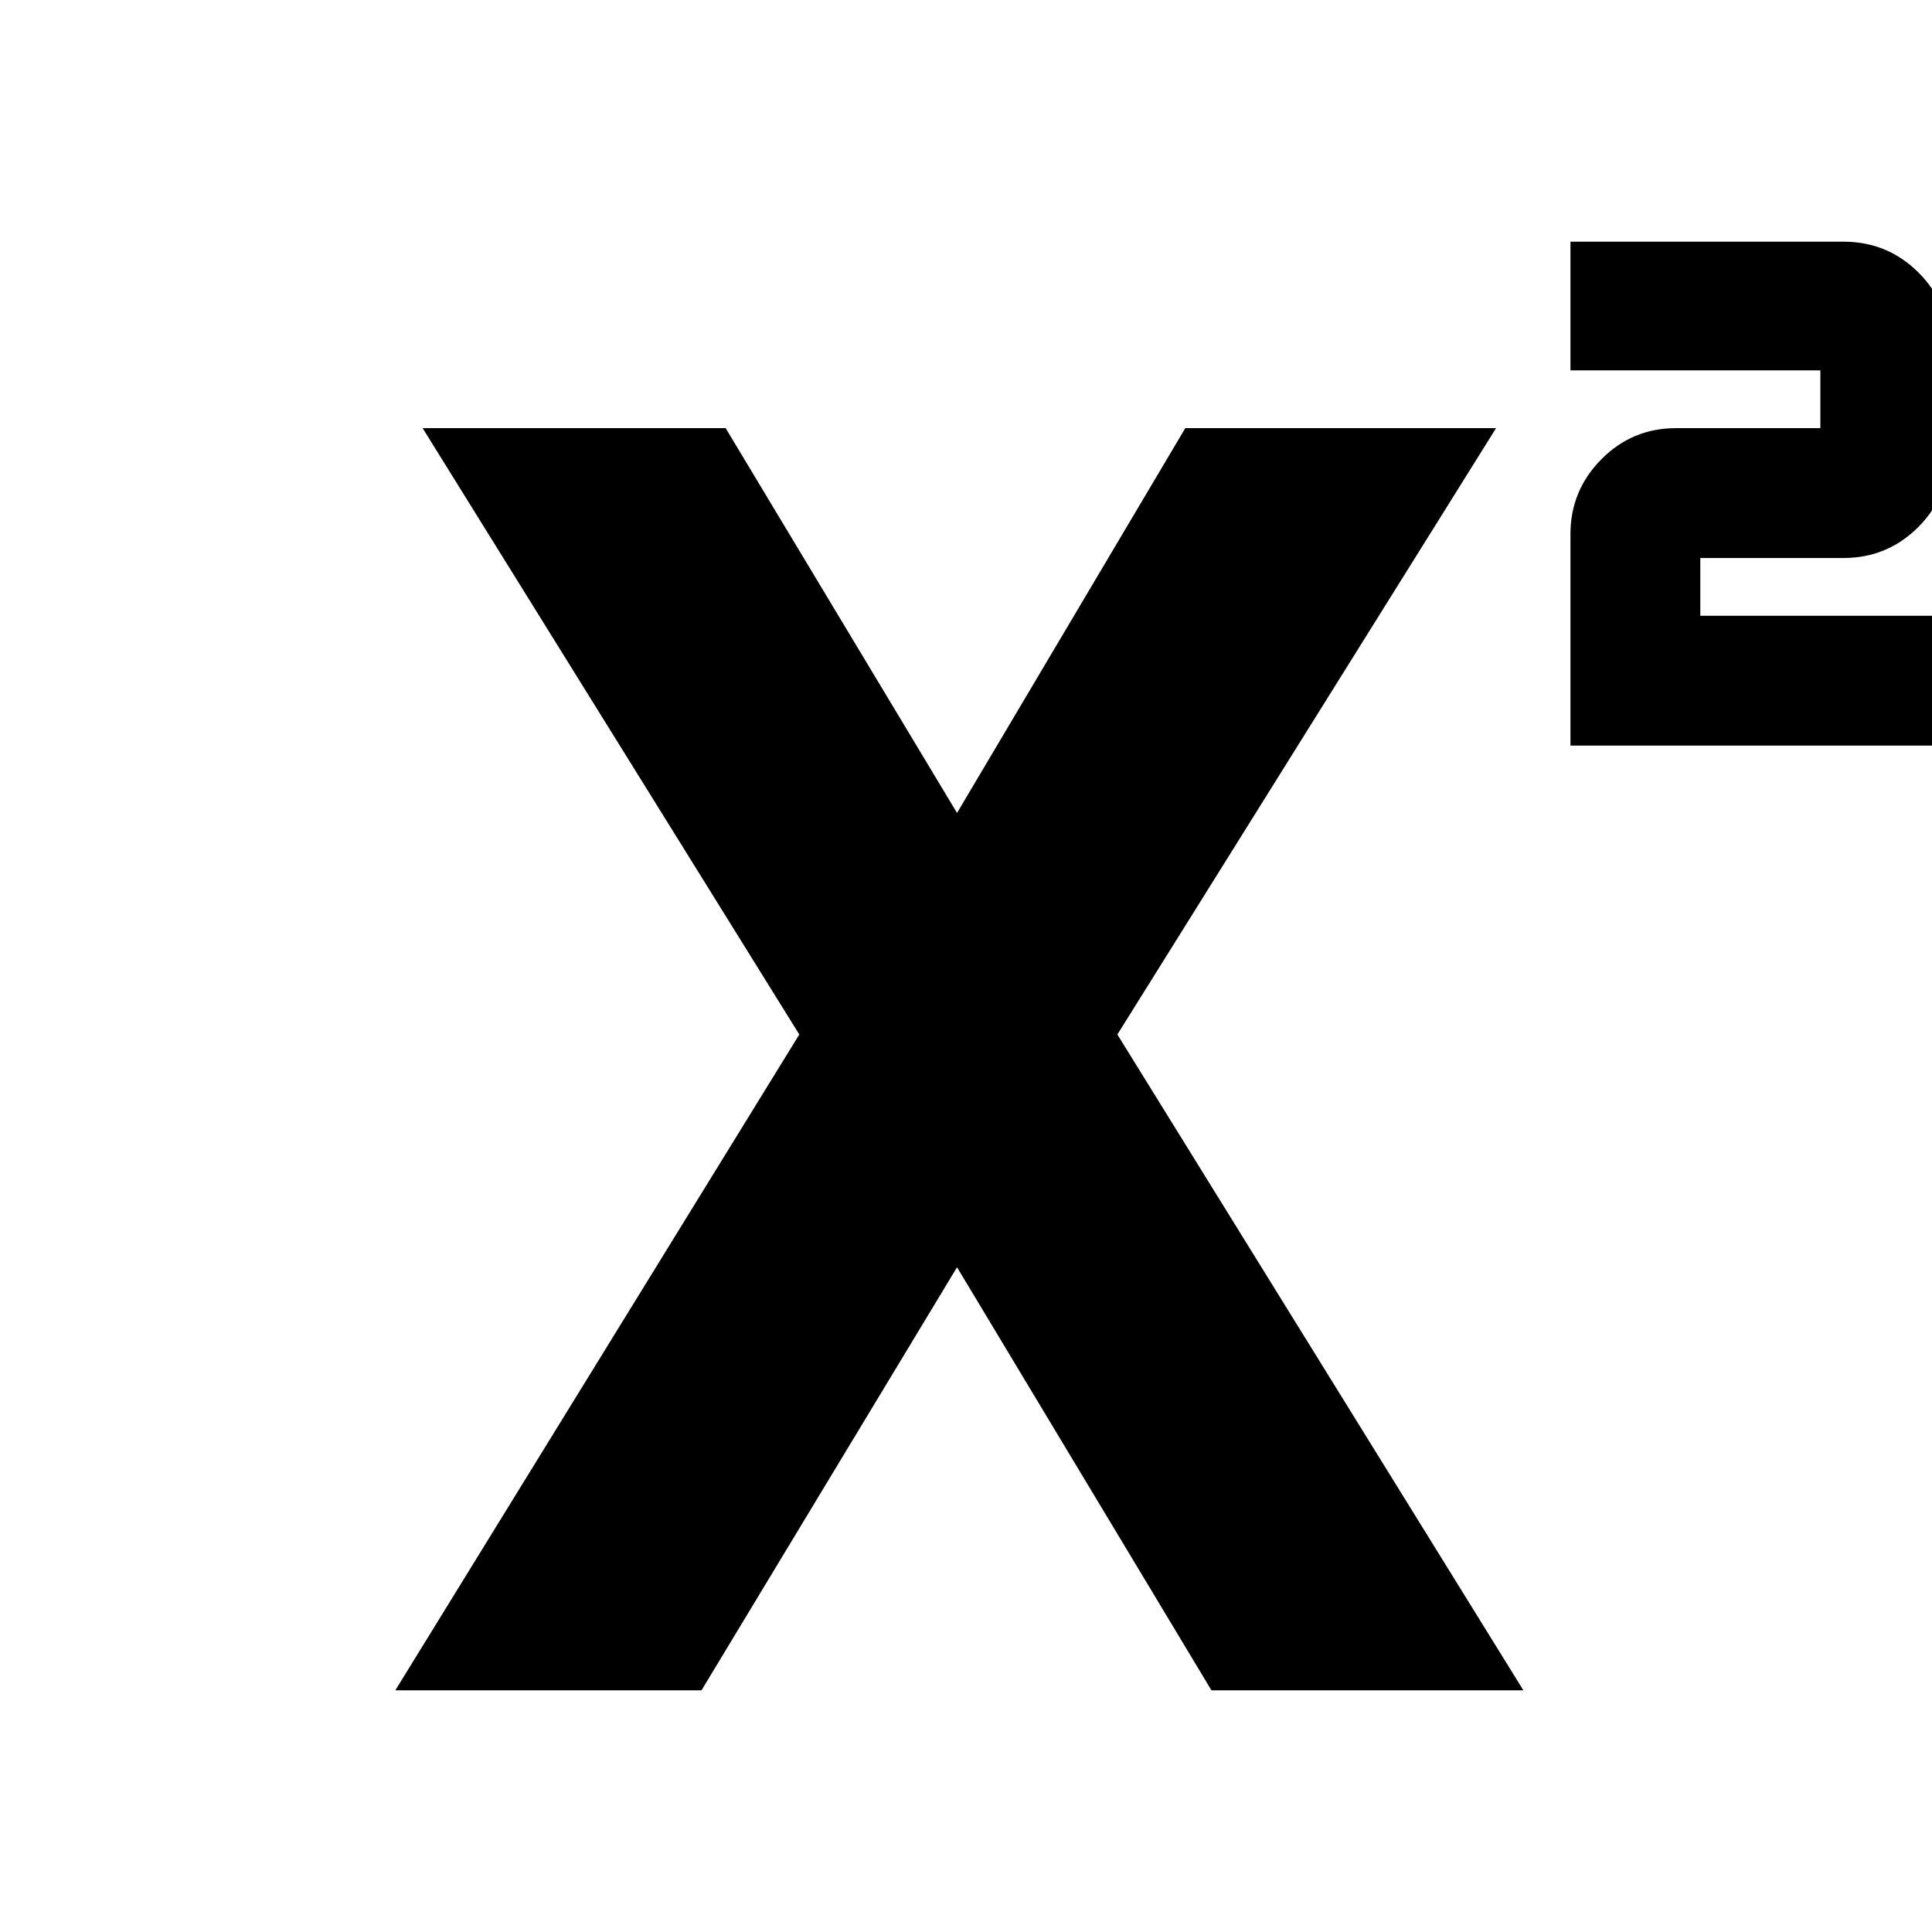 <svg xmlns="http://www.w3.org/2000/svg" height="24" viewBox="0 -960 960 960" width="24"><path d="M780.35-589.52v-105.14q0-21.6 15.34-37.1 15.33-15.5 37.09-15.5h71.74v-28.7H780.35v-63.95h135.69q21.76 0 37.1 15.19t15.34 36.73v52.93q0 21.66-15.34 36.99-15.34 15.33-37.1 15.33h-71.17v28.7h123.61v64.52H780.35ZM196.43-120.09l200.74-325.87L210-747.26h150.57l115.26 191.69h-.57l113.7-191.69h154.43l-188.17 301.3 201.74 325.87h-155l-126.7-210.69h.57L348.57-120.09H196.43Z"/></svg>
